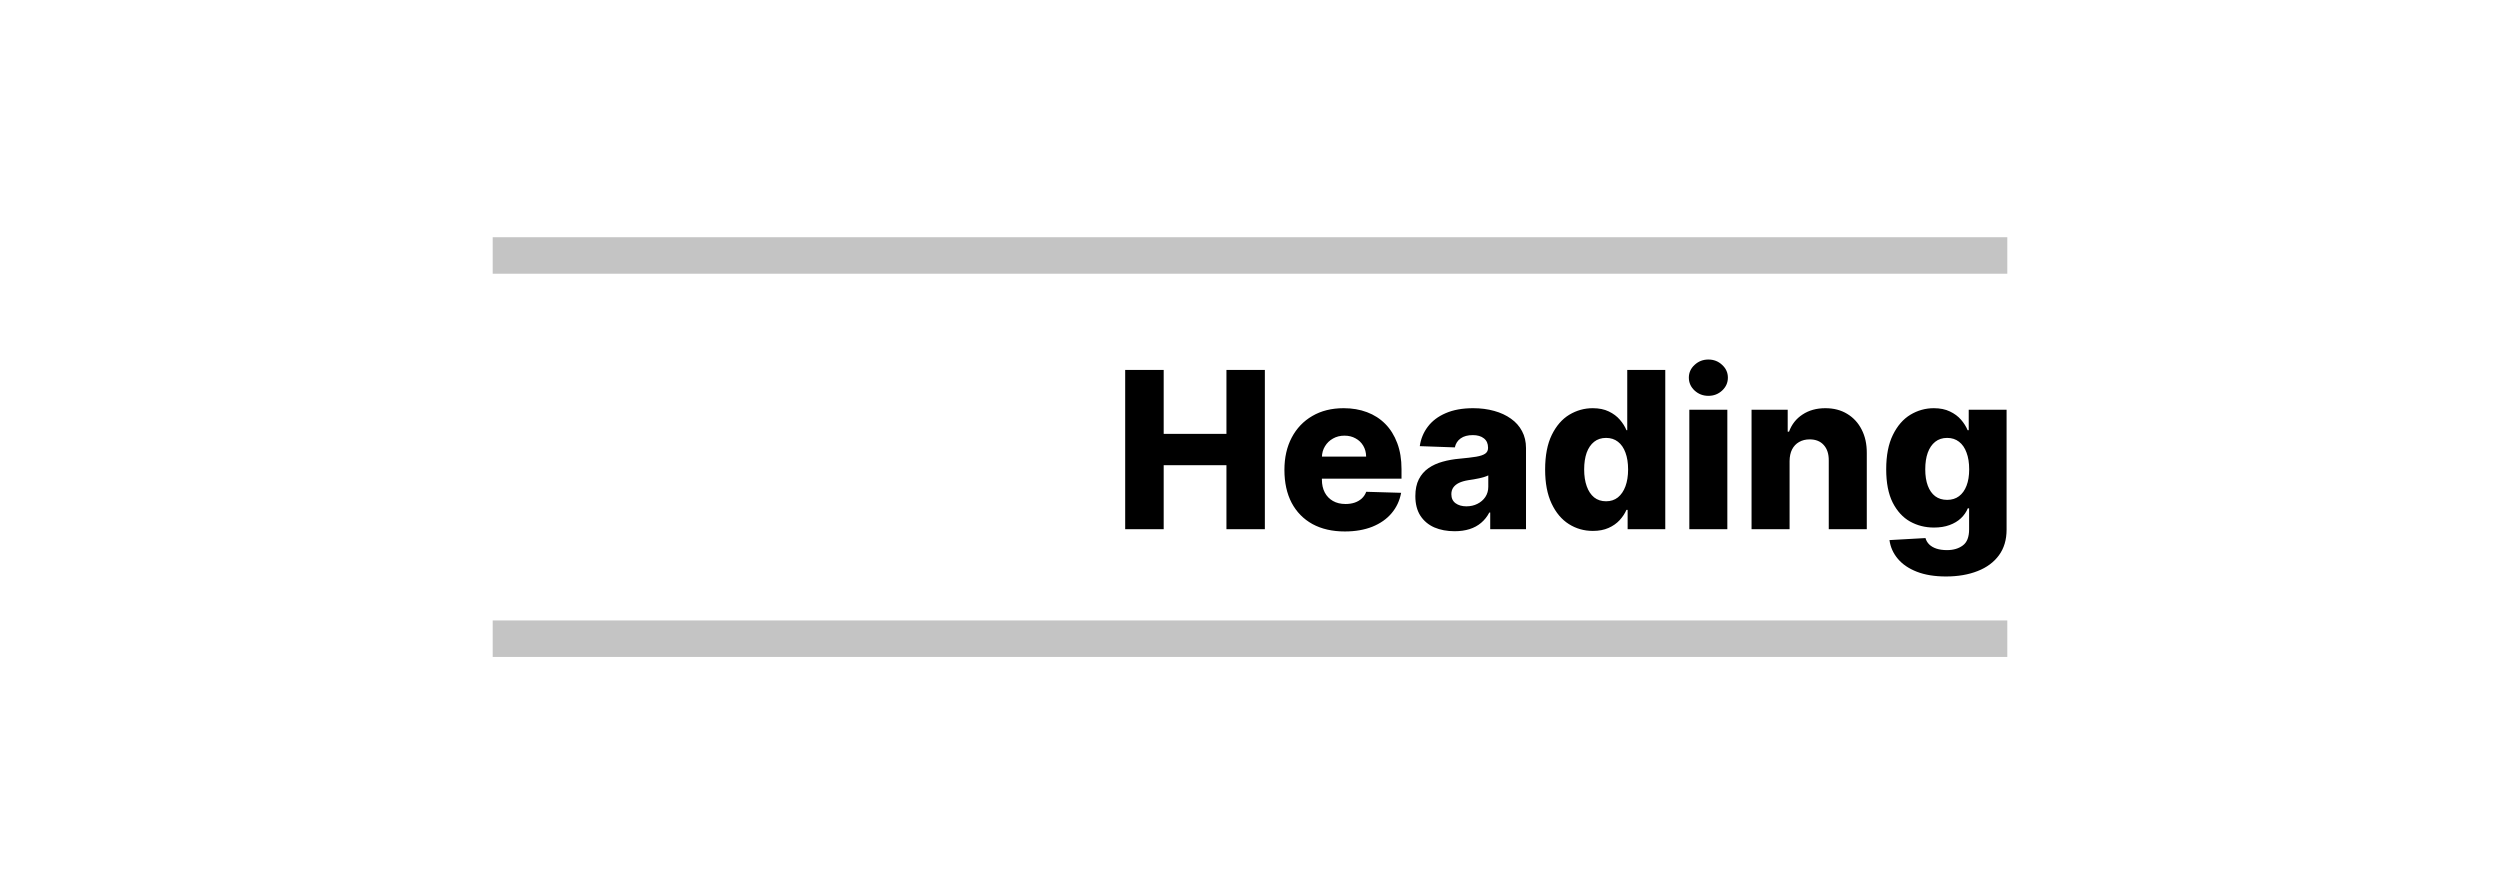 <svg width="137" height="49" viewBox="0 0 137 49" fill="none" xmlns="http://www.w3.org/2000/svg">
<path d="M27 35H110" stroke="#C4C4C4" stroke-width="2"/>
<path d="M27 14H110" stroke="#C4C4C4" stroke-width="2"/>
<path d="M61.66 29V20.273H63.77V23.776H67.209V20.273H69.314V29H67.209V25.493H63.77V29H61.66ZM73.697 29.124C73.012 29.124 72.421 28.989 71.924 28.719C71.43 28.446 71.049 28.058 70.782 27.555C70.518 27.05 70.386 26.449 70.386 25.753C70.386 25.077 70.519 24.486 70.786 23.98C71.053 23.472 71.43 23.077 71.915 22.796C72.401 22.511 72.974 22.369 73.633 22.369C74.099 22.369 74.525 22.442 74.911 22.587C75.298 22.732 75.631 22.946 75.913 23.23C76.194 23.514 76.413 23.865 76.569 24.283C76.725 24.697 76.803 25.173 76.803 25.71V26.23H71.114V25.02H74.864C74.862 24.798 74.809 24.601 74.707 24.428C74.604 24.254 74.464 24.119 74.285 24.023C74.109 23.923 73.906 23.874 73.675 23.874C73.442 23.874 73.234 23.926 73.049 24.031C72.864 24.134 72.718 24.274 72.61 24.453C72.502 24.629 72.445 24.829 72.44 25.054V26.285C72.44 26.553 72.492 26.787 72.597 26.989C72.702 27.188 72.852 27.342 73.045 27.453C73.238 27.564 73.468 27.619 73.735 27.619C73.92 27.619 74.087 27.594 74.238 27.543C74.388 27.491 74.518 27.416 74.626 27.317C74.734 27.217 74.815 27.095 74.869 26.95L76.782 27.006C76.702 27.435 76.528 27.808 76.258 28.126C75.991 28.442 75.64 28.688 75.205 28.864C74.771 29.037 74.268 29.124 73.697 29.124ZM79.713 29.111C79.295 29.111 78.924 29.041 78.6 28.902C78.279 28.76 78.025 28.547 77.838 28.263C77.653 27.976 77.561 27.616 77.561 27.185C77.561 26.821 77.625 26.514 77.752 26.264C77.88 26.014 78.056 25.811 78.281 25.655C78.505 25.499 78.764 25.381 79.056 25.301C79.349 25.219 79.662 25.163 79.994 25.135C80.366 25.101 80.666 25.065 80.893 25.028C81.12 24.989 81.285 24.933 81.387 24.862C81.493 24.788 81.545 24.685 81.545 24.551V24.53C81.545 24.311 81.47 24.142 81.319 24.023C81.169 23.903 80.966 23.844 80.71 23.844C80.434 23.844 80.213 23.903 80.045 24.023C79.877 24.142 79.771 24.307 79.725 24.517L77.804 24.449C77.86 24.051 78.007 23.696 78.243 23.384C78.481 23.068 78.808 22.821 79.223 22.642C79.64 22.46 80.142 22.369 80.727 22.369C81.144 22.369 81.529 22.419 81.882 22.518C82.234 22.615 82.541 22.757 82.802 22.945C83.064 23.129 83.265 23.357 83.407 23.626C83.552 23.896 83.625 24.204 83.625 24.551V29H81.664V28.088H81.613C81.497 28.31 81.348 28.497 81.166 28.651C80.987 28.804 80.775 28.919 80.531 28.996C80.289 29.072 80.017 29.111 79.713 29.111ZM80.356 27.747C80.581 27.747 80.782 27.702 80.961 27.611C81.143 27.52 81.288 27.395 81.396 27.236C81.504 27.074 81.558 26.886 81.558 26.673V26.051C81.498 26.082 81.426 26.111 81.341 26.136C81.258 26.162 81.167 26.186 81.068 26.209C80.968 26.232 80.866 26.251 80.761 26.268C80.656 26.285 80.555 26.301 80.459 26.315C80.262 26.347 80.095 26.395 79.956 26.46C79.819 26.526 79.714 26.611 79.64 26.716C79.569 26.818 79.534 26.94 79.534 27.082C79.534 27.298 79.61 27.463 79.764 27.577C79.92 27.69 80.118 27.747 80.356 27.747ZM87.289 29.094C86.806 29.094 86.368 28.969 85.973 28.719C85.578 28.469 85.262 28.094 85.027 27.594C84.791 27.094 84.673 26.473 84.673 25.732C84.673 24.962 84.795 24.328 85.039 23.831C85.284 23.334 85.603 22.966 85.998 22.727C86.396 22.489 86.823 22.369 87.281 22.369C87.625 22.369 87.919 22.429 88.163 22.548C88.407 22.665 88.609 22.815 88.768 23C88.927 23.185 89.048 23.376 89.13 23.575H89.173V20.273H91.257V29H89.194V27.939H89.13C89.042 28.141 88.917 28.329 88.755 28.506C88.593 28.682 88.39 28.824 88.146 28.932C87.904 29.04 87.619 29.094 87.289 29.094ZM88.014 27.47C88.267 27.47 88.483 27.399 88.662 27.257C88.841 27.112 88.978 26.909 89.075 26.648C89.171 26.386 89.22 26.079 89.22 25.727C89.22 25.369 89.171 25.061 89.075 24.803C88.981 24.544 88.843 24.345 88.662 24.206C88.483 24.067 88.267 23.997 88.014 23.997C87.755 23.997 87.537 24.068 87.358 24.21C87.179 24.352 87.042 24.553 86.948 24.811C86.858 25.07 86.812 25.375 86.812 25.727C86.812 26.079 86.859 26.386 86.953 26.648C87.046 26.909 87.181 27.112 87.358 27.257C87.537 27.399 87.755 27.47 88.014 27.47ZM92.575 29V22.454H94.658V29H92.575ZM93.619 21.692C93.326 21.692 93.075 21.595 92.864 21.402C92.654 21.206 92.549 20.97 92.549 20.695C92.549 20.422 92.654 20.189 92.864 19.996C93.075 19.8 93.326 19.702 93.619 19.702C93.914 19.702 94.165 19.8 94.373 19.996C94.583 20.189 94.688 20.422 94.688 20.695C94.688 20.97 94.583 21.206 94.373 21.402C94.165 21.595 93.914 21.692 93.619 21.692ZM98.069 25.267V29H95.985V22.454H97.966V23.656H98.039C98.184 23.256 98.431 22.942 98.78 22.715C99.13 22.484 99.546 22.369 100.029 22.369C100.489 22.369 100.888 22.473 101.226 22.68C101.567 22.885 101.831 23.172 102.019 23.541C102.209 23.908 102.303 24.337 102.3 24.828V29H100.216V25.237C100.219 24.874 100.127 24.59 99.939 24.385C99.755 24.18 99.498 24.078 99.168 24.078C98.949 24.078 98.756 24.126 98.588 24.223C98.424 24.317 98.296 24.452 98.205 24.628C98.117 24.804 98.071 25.017 98.069 25.267ZM106.641 31.591C106.019 31.591 105.487 31.504 105.043 31.331C104.6 31.158 104.252 30.921 103.999 30.619C103.746 30.318 103.594 29.977 103.543 29.597L105.516 29.486C105.553 29.619 105.621 29.736 105.721 29.835C105.823 29.935 105.955 30.011 106.117 30.065C106.282 30.119 106.475 30.146 106.697 30.146C107.046 30.146 107.335 30.061 107.562 29.891C107.792 29.723 107.907 29.429 107.907 29.009V27.858H107.835C107.752 28.06 107.627 28.24 107.46 28.399C107.292 28.558 107.083 28.683 106.833 28.774C106.586 28.865 106.302 28.91 105.981 28.91C105.504 28.91 105.066 28.8 104.668 28.578C104.273 28.354 103.957 28.007 103.718 27.538C103.482 27.067 103.364 26.46 103.364 25.719C103.364 24.954 103.487 24.325 103.731 23.831C103.975 23.334 104.295 22.966 104.69 22.727C105.087 22.489 105.515 22.369 105.972 22.369C106.316 22.369 106.61 22.429 106.854 22.548C107.102 22.665 107.305 22.815 107.464 23C107.623 23.185 107.744 23.376 107.826 23.575H107.886V22.454H109.961V29.026C109.961 29.579 109.822 30.047 109.543 30.428C109.265 30.808 108.876 31.097 108.376 31.293C107.876 31.491 107.298 31.591 106.641 31.591ZM106.705 27.393C106.958 27.393 107.174 27.327 107.353 27.193C107.532 27.06 107.67 26.868 107.766 26.618C107.863 26.368 107.911 26.068 107.911 25.719C107.911 25.364 107.863 25.058 107.766 24.803C107.673 24.544 107.535 24.345 107.353 24.206C107.174 24.067 106.958 23.997 106.705 23.997C106.447 23.997 106.228 24.068 106.049 24.21C105.87 24.352 105.734 24.553 105.64 24.811C105.549 25.067 105.504 25.369 105.504 25.719C105.504 26.068 105.55 26.368 105.644 26.618C105.738 26.868 105.873 27.06 106.049 27.193C106.228 27.327 106.447 27.393 106.705 27.393Z" fill="black"/>
</svg>
